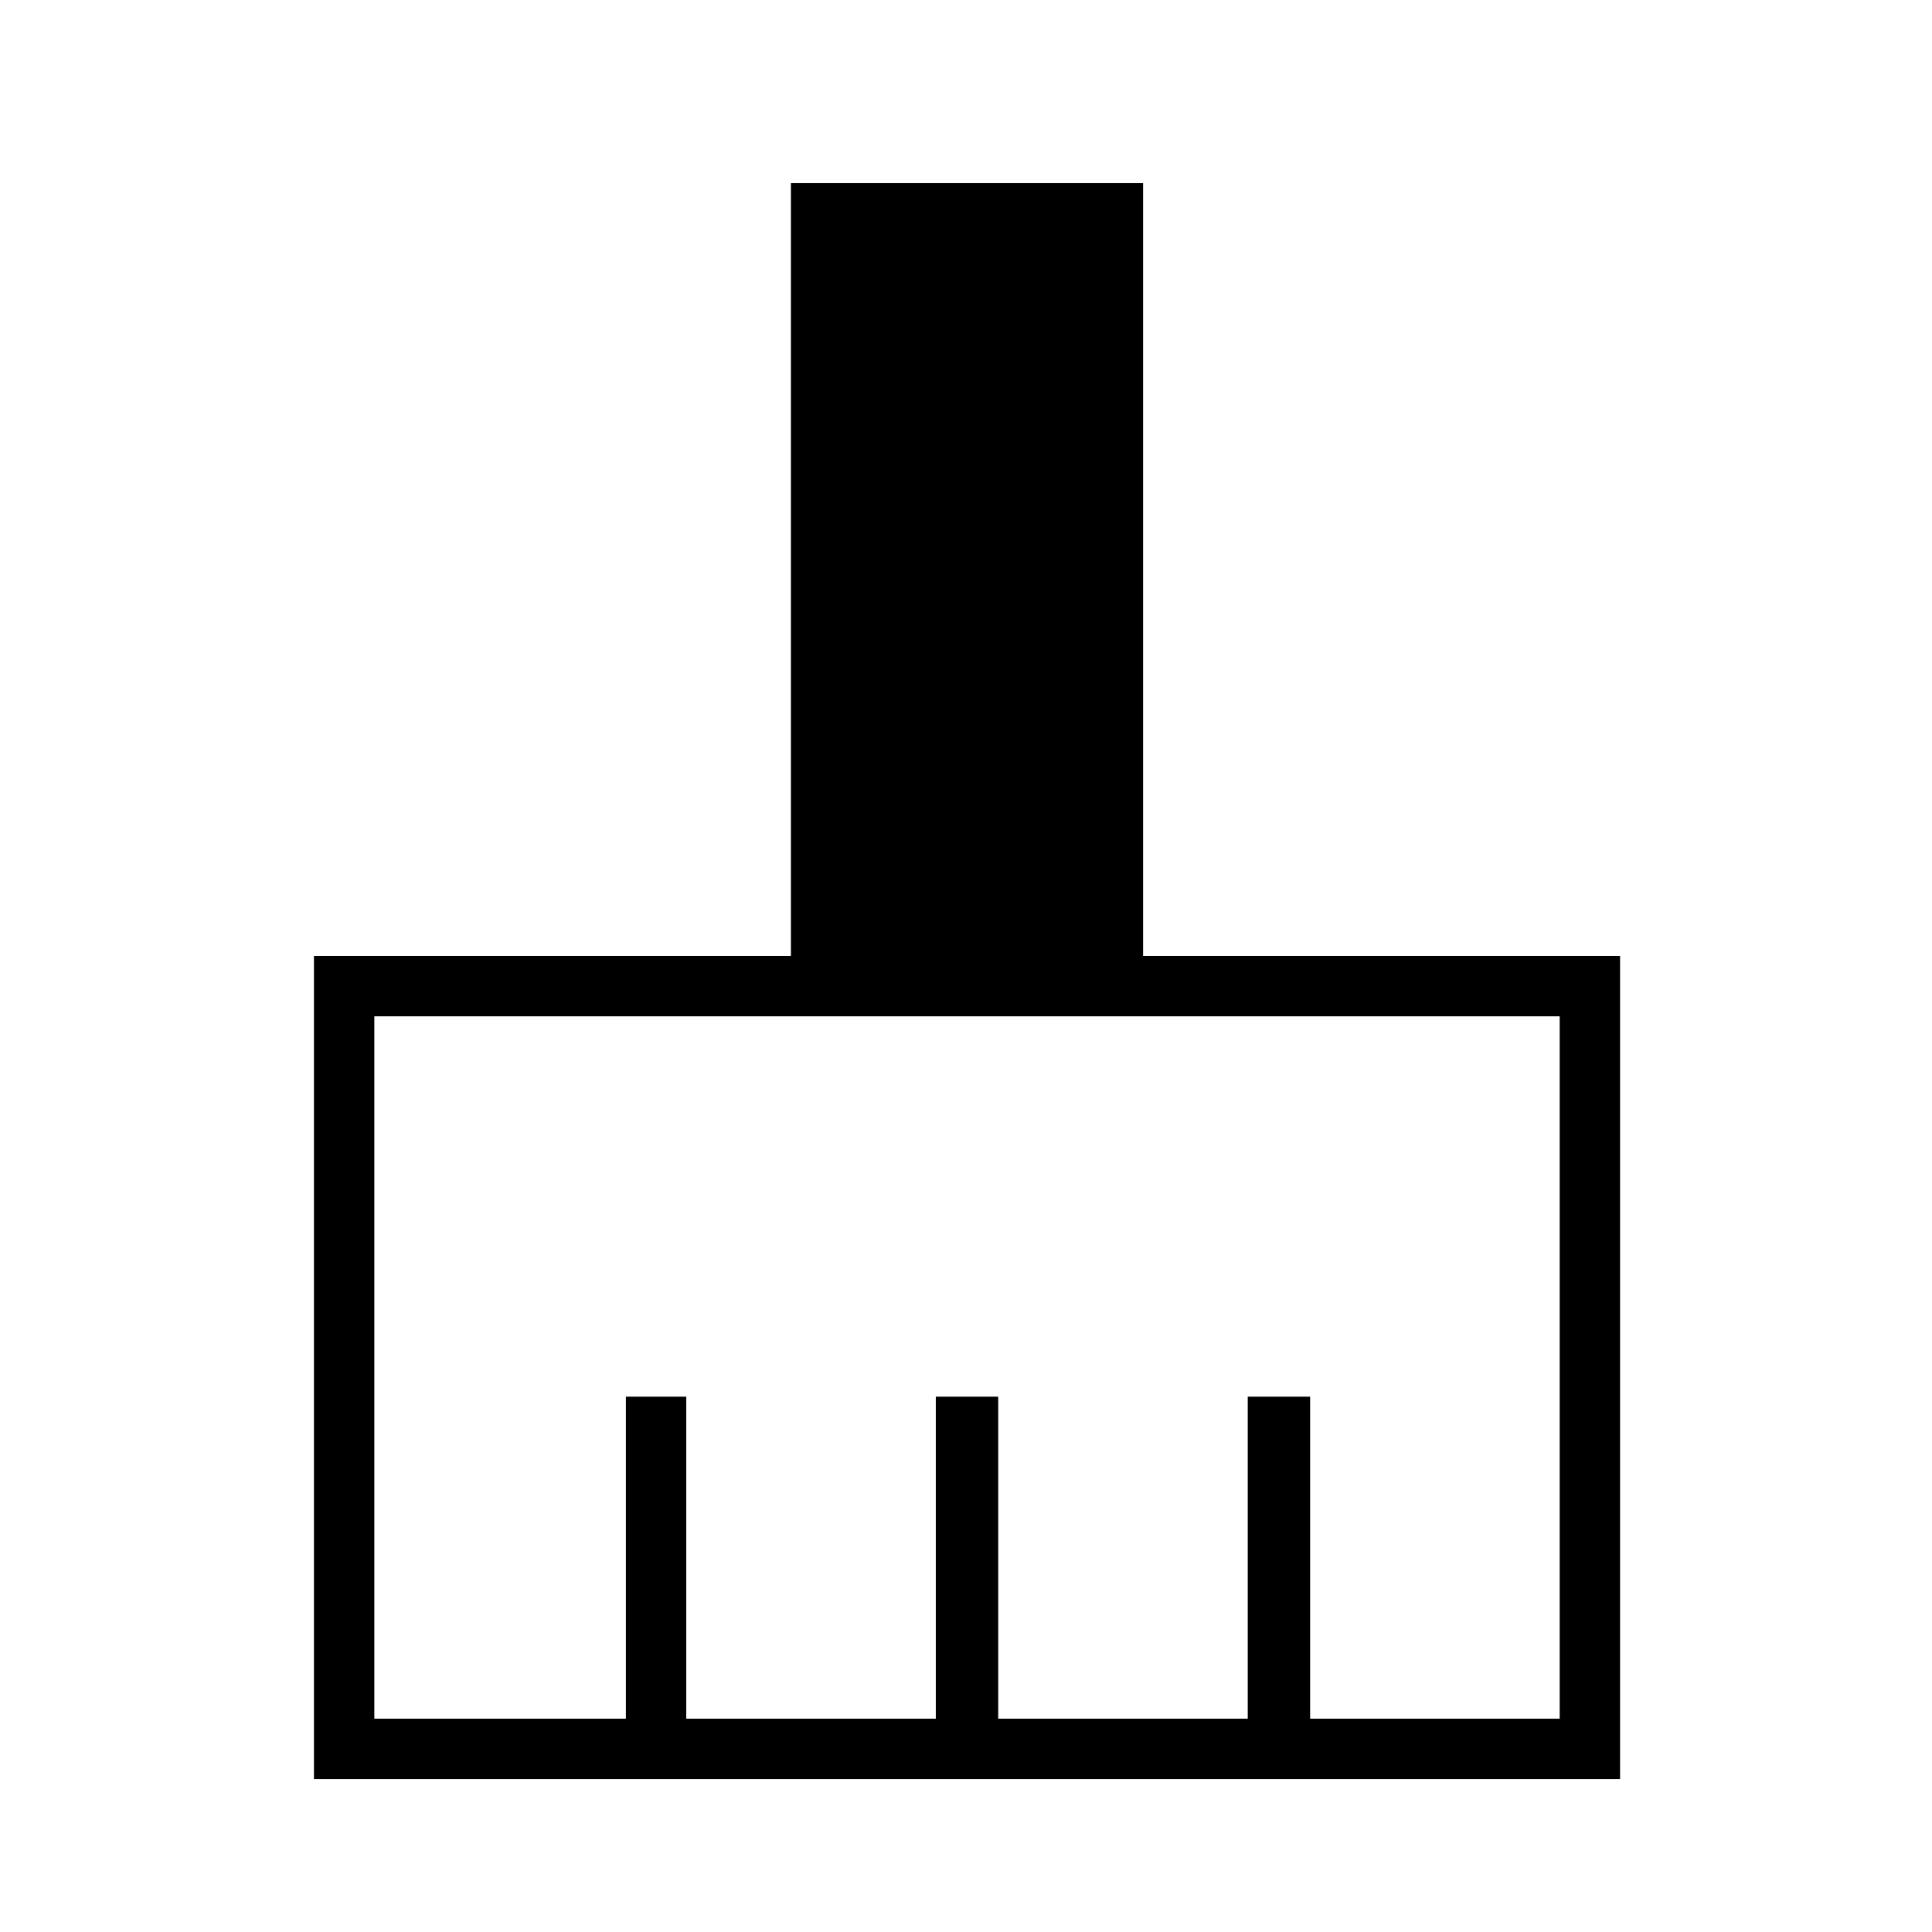 <svg xmlns="http://www.w3.org/2000/svg" height="48" width="48"><path d="M7.8 44.2V23.75H19.65V4.55H28.4V23.75H40.25V44.2ZM9.3 42.7H15.55V34.7H17.05V42.7H23.25V34.7H24.8V42.7H31V34.7H32.55V42.7H38.75V25.25H9.3Z"/></svg>